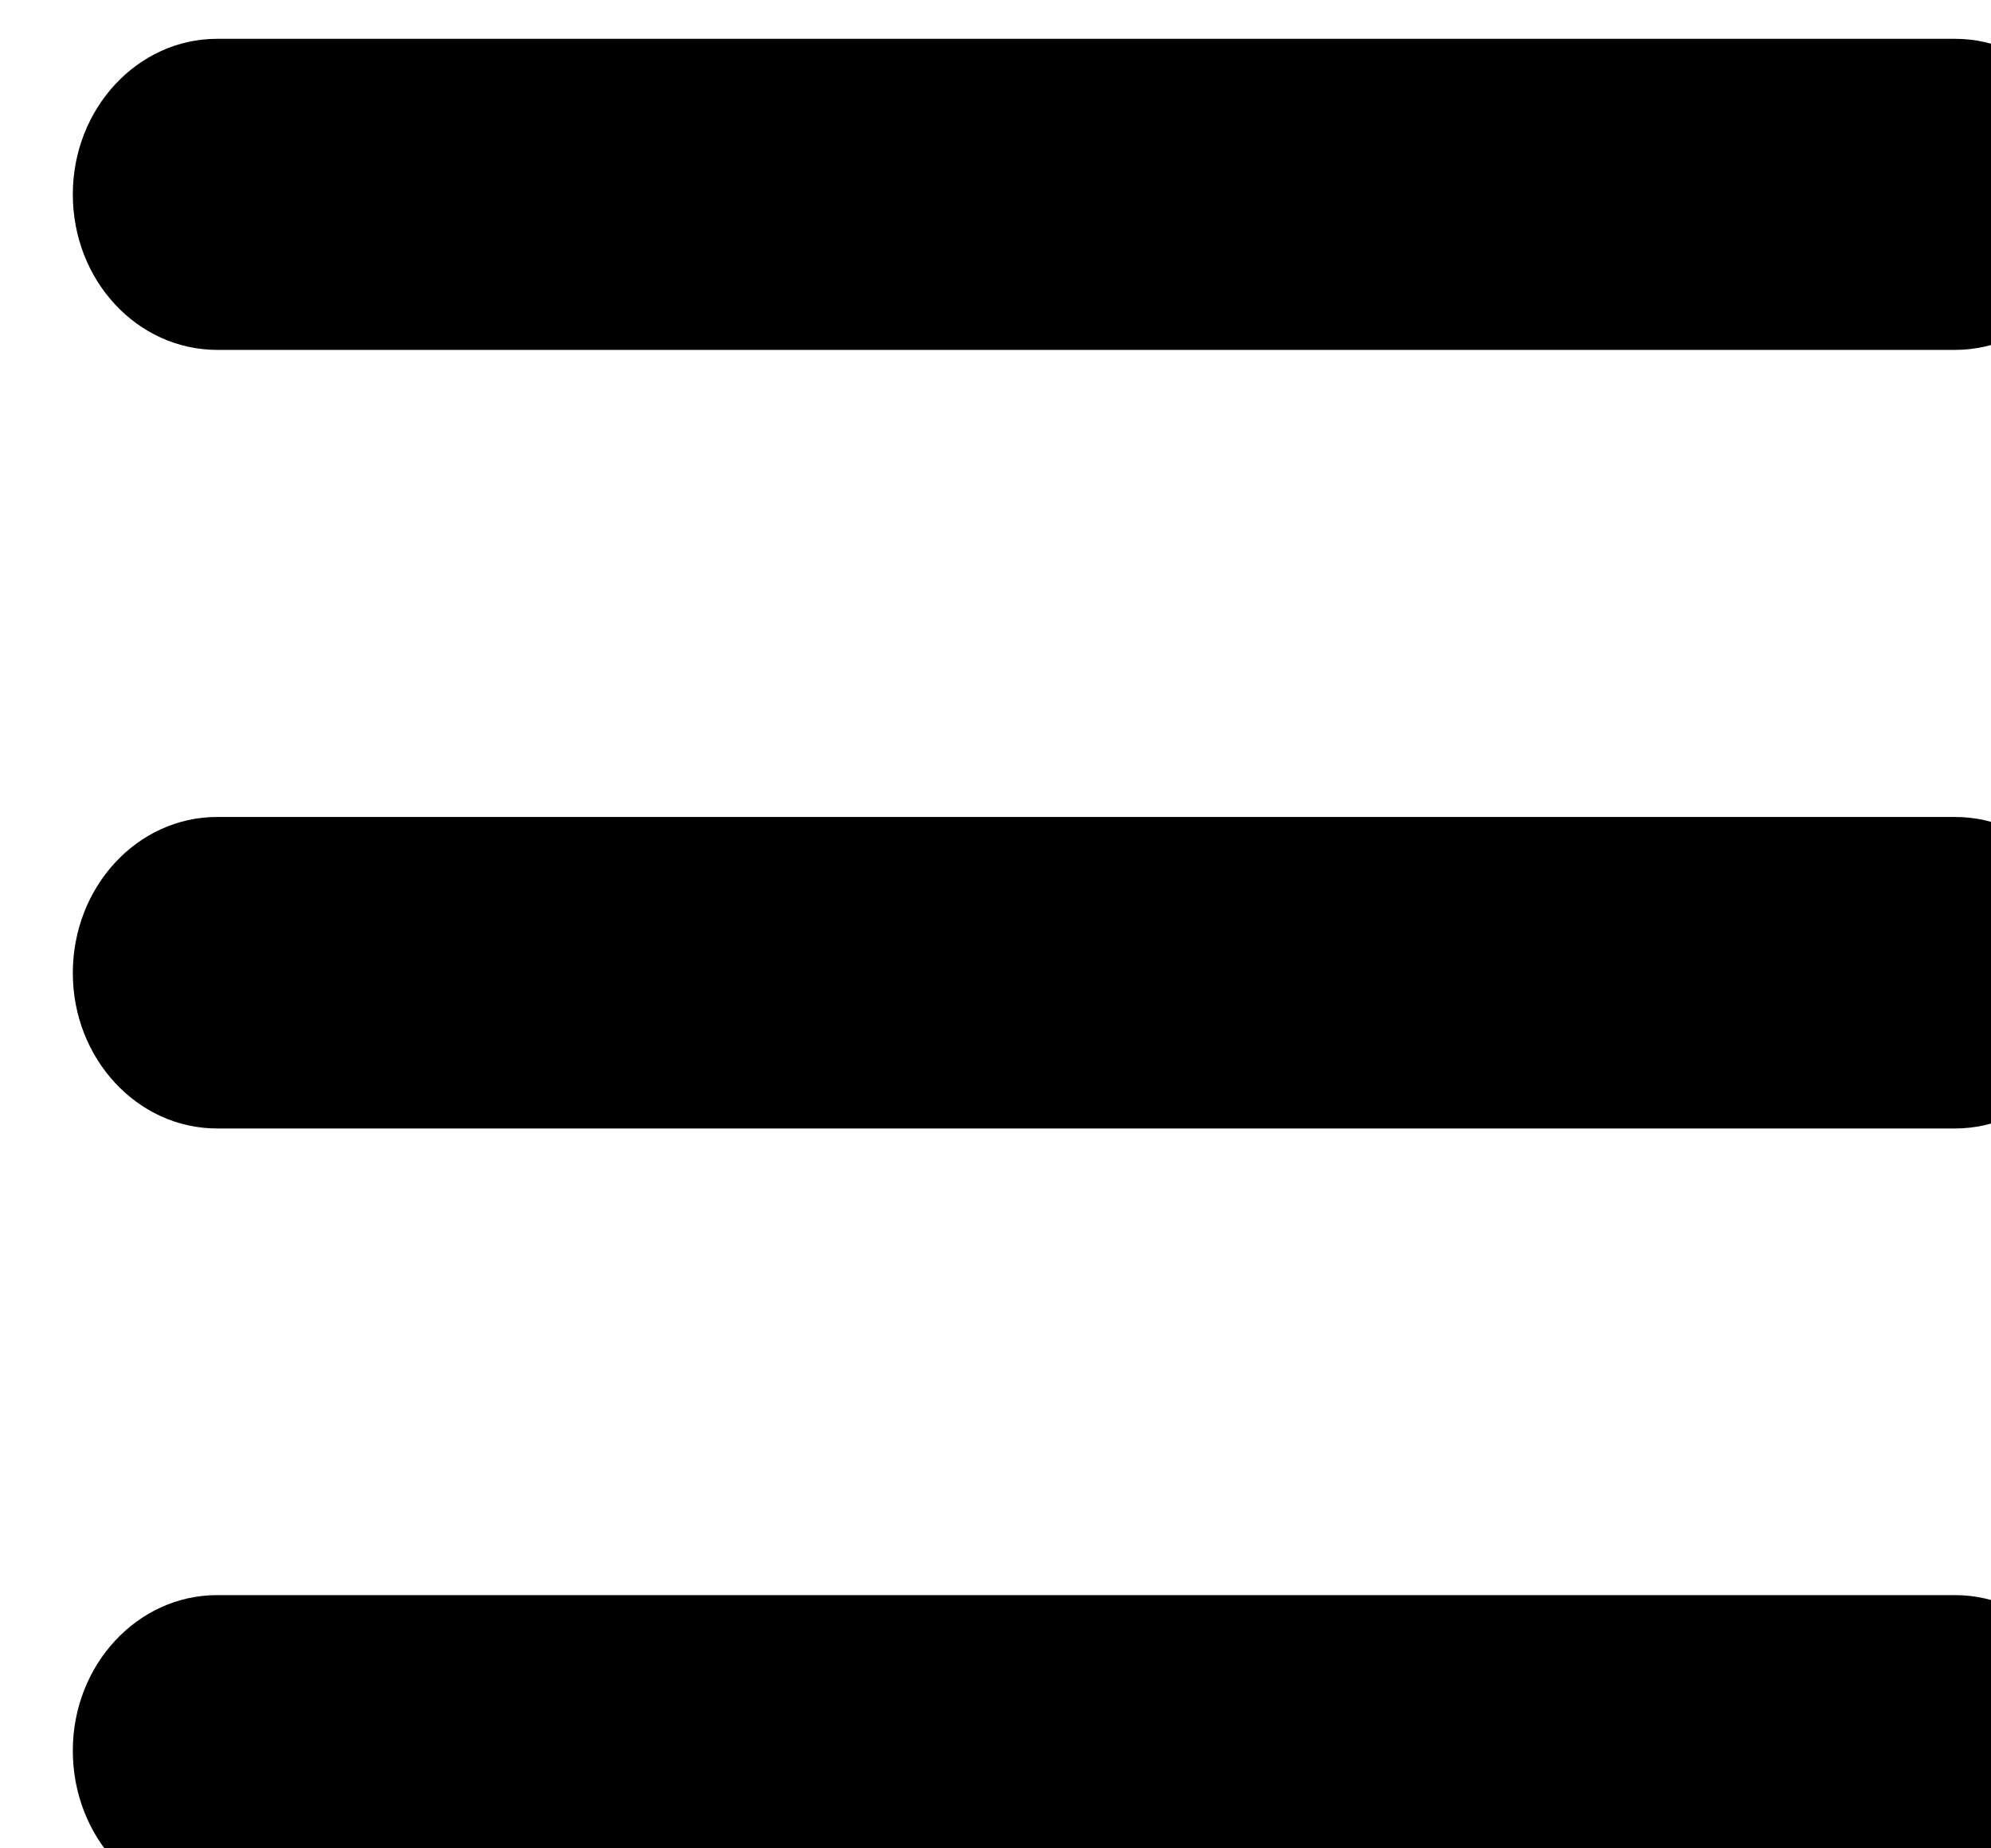 <svg xmlns="http://www.w3.org/2000/svg" width="14" height="13"><path d="M.512 1.367C.512.766.965.273 1.527.273h12.22c.562 0 1.015.493 1.015 1.094 0 .606-.453 1.094-1.016 1.094H1.527C.965 2.46.512 1.973.512 1.367zm0 5.477c0-.606.453-1.098 1.015-1.098h12.22c.562 0 1.015.492 1.015 1.098 0 .601-.453 1.093-1.016 1.093H1.527c-.562 0-1.015-.492-1.015-1.093zm0 5.468c0-.601.453-1.093 1.015-1.093h12.22c.562 0 1.015.492 1.015 1.094 0 .609-.453 1.097-1.016 1.097H1.527c-.562 0-1.015-.488-1.015-1.098zm0 0" fill="rgb(0%,0%,0%)"/></svg>